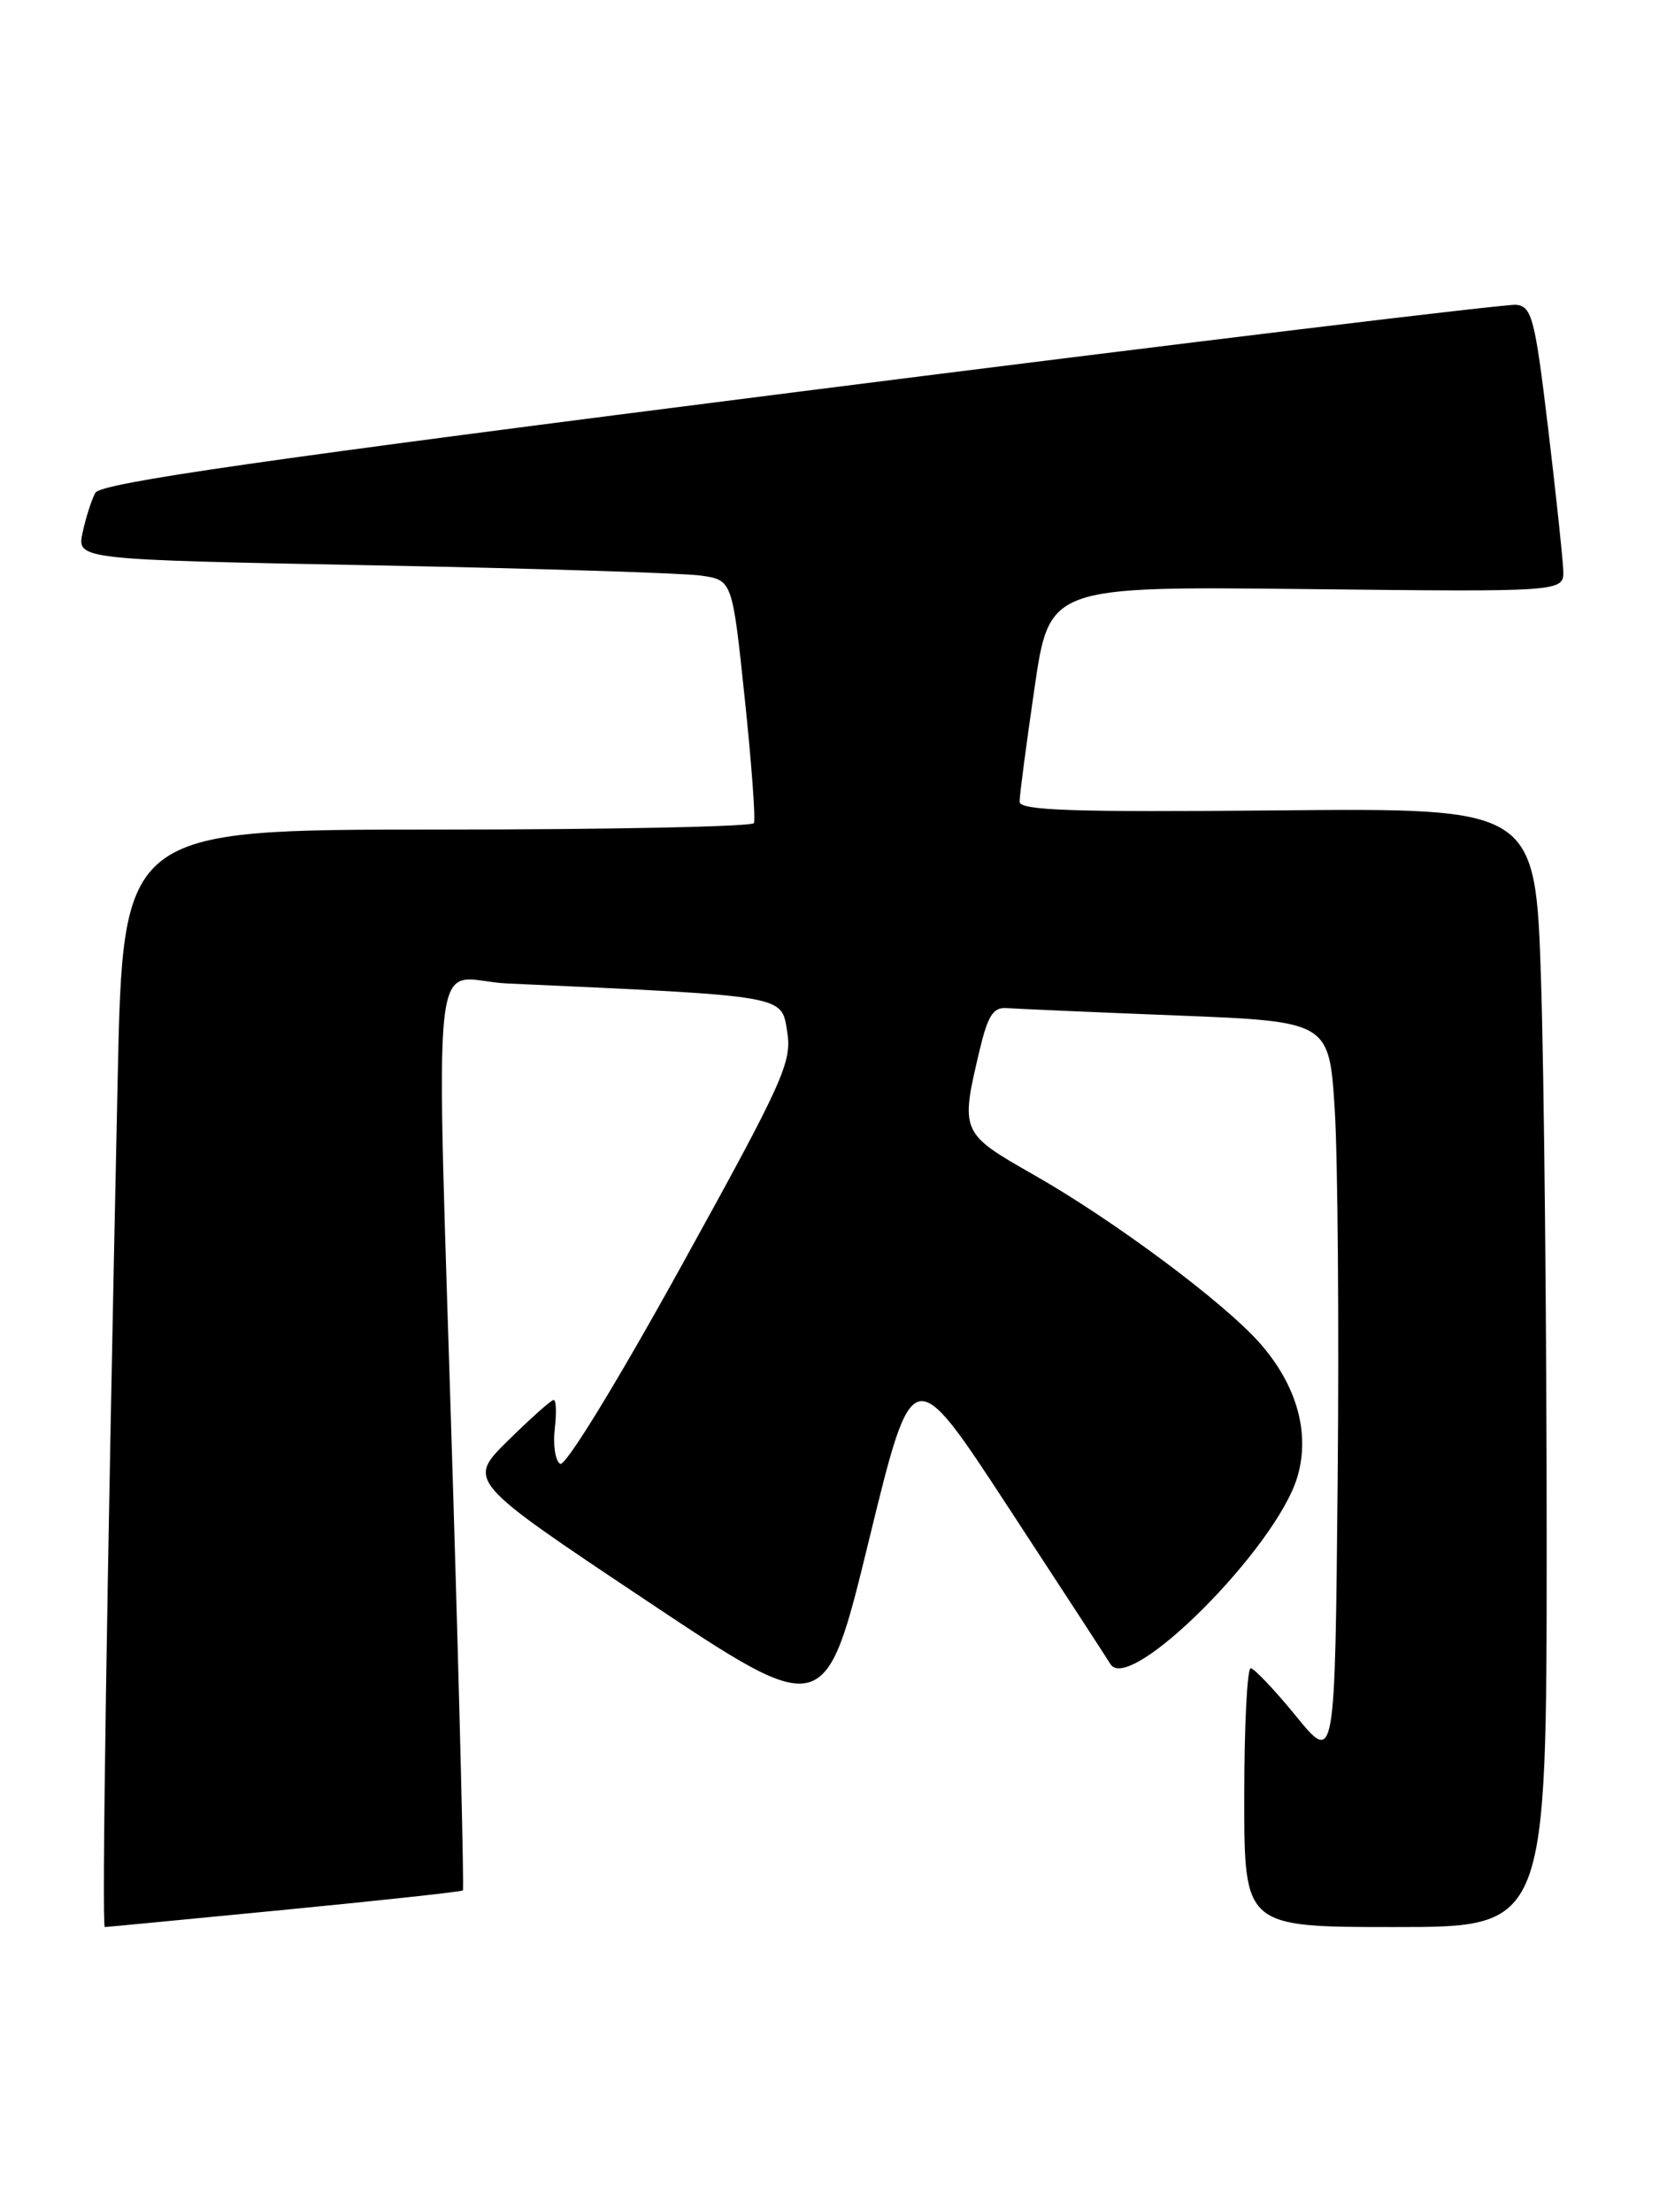 <?xml version="1.0" encoding="UTF-8" standalone="no"?>
<!DOCTYPE svg PUBLIC "-//W3C//DTD SVG 1.1//EN" "http://www.w3.org/Graphics/SVG/1.1/DTD/svg11.dtd" >
<svg xmlns="http://www.w3.org/2000/svg" xmlns:xlink="http://www.w3.org/1999/xlink" version="1.1" viewBox="0 0 192 256">
 <g >
 <path fill="currentColor"
d=" M 32.90 221.01 C 44.13 219.92 53.42 218.91 53.57 218.76 C 53.71 218.62 53.21 197.80 52.44 172.50 C 50.43 105.72 49.61 113.40 58.75 113.81 C 91.24 115.29 90.41 115.14 91.10 119.36 C 91.67 122.92 90.74 124.99 78.79 146.62 C 71.41 159.98 65.42 169.76 64.83 169.40 C 64.27 169.05 63.99 167.24 64.20 165.38 C 64.42 163.52 64.37 162.00 64.08 162.00 C 63.80 162.00 61.43 164.11 58.81 166.69 C 54.05 171.37 54.05 171.37 74.78 185.20 C 95.50 199.02 95.50 199.02 100.56 178.26 C 105.62 157.50 105.62 157.50 116.56 174.22 C 122.58 183.41 127.96 191.68 128.52 192.58 C 130.72 196.12 147.68 179.15 150.14 170.94 C 151.65 165.88 150.11 160.34 145.84 155.47 C 141.69 150.74 128.91 141.22 119.62 135.94 C 111.17 131.13 111.12 131.02 113.38 121.50 C 114.33 117.50 114.96 116.53 116.53 116.66 C 117.62 116.74 126.45 117.13 136.16 117.51 C 153.82 118.21 153.82 118.21 154.47 128.35 C 154.82 133.93 154.98 153.26 154.81 171.30 C 154.50 204.11 154.50 204.11 150.00 198.60 C 147.53 195.57 145.16 193.08 144.75 193.05 C 144.34 193.02 144.00 199.75 144.00 208.00 C 144.00 223.00 144.00 223.00 161.50 223.00 C 179.00 223.00 179.00 223.00 179.00 178.25 C 179.00 153.64 178.70 124.50 178.35 113.50 C 177.70 93.50 177.70 93.50 147.85 93.78 C 124.14 94.00 118.00 93.79 118.00 92.78 C 117.99 92.08 118.77 86.18 119.72 79.67 C 121.44 67.85 121.44 67.85 151.22 68.17 C 181.00 68.50 181.00 68.50 180.92 66.00 C 180.87 64.62 180.08 57.20 179.16 49.50 C 177.65 36.90 177.29 35.48 175.49 35.27 C 174.40 35.15 137.12 39.66 92.67 45.30 C 30.23 53.22 11.65 55.89 11.03 57.03 C 10.59 57.84 9.93 59.91 9.56 61.63 C 8.89 64.76 8.89 64.76 43.20 65.42 C 62.06 65.78 79.13 66.32 81.13 66.61 C 84.75 67.13 84.75 67.13 86.19 80.82 C 86.98 88.34 87.46 94.84 87.25 95.25 C 87.05 95.66 70.54 96.00 50.56 96.00 C 14.24 96.00 14.24 96.00 13.62 124.75 C 12.36 183.75 11.76 223.00 12.13 223.00 C 12.33 223.00 21.68 222.10 32.90 221.01 Z "/>
</g>
</svg>